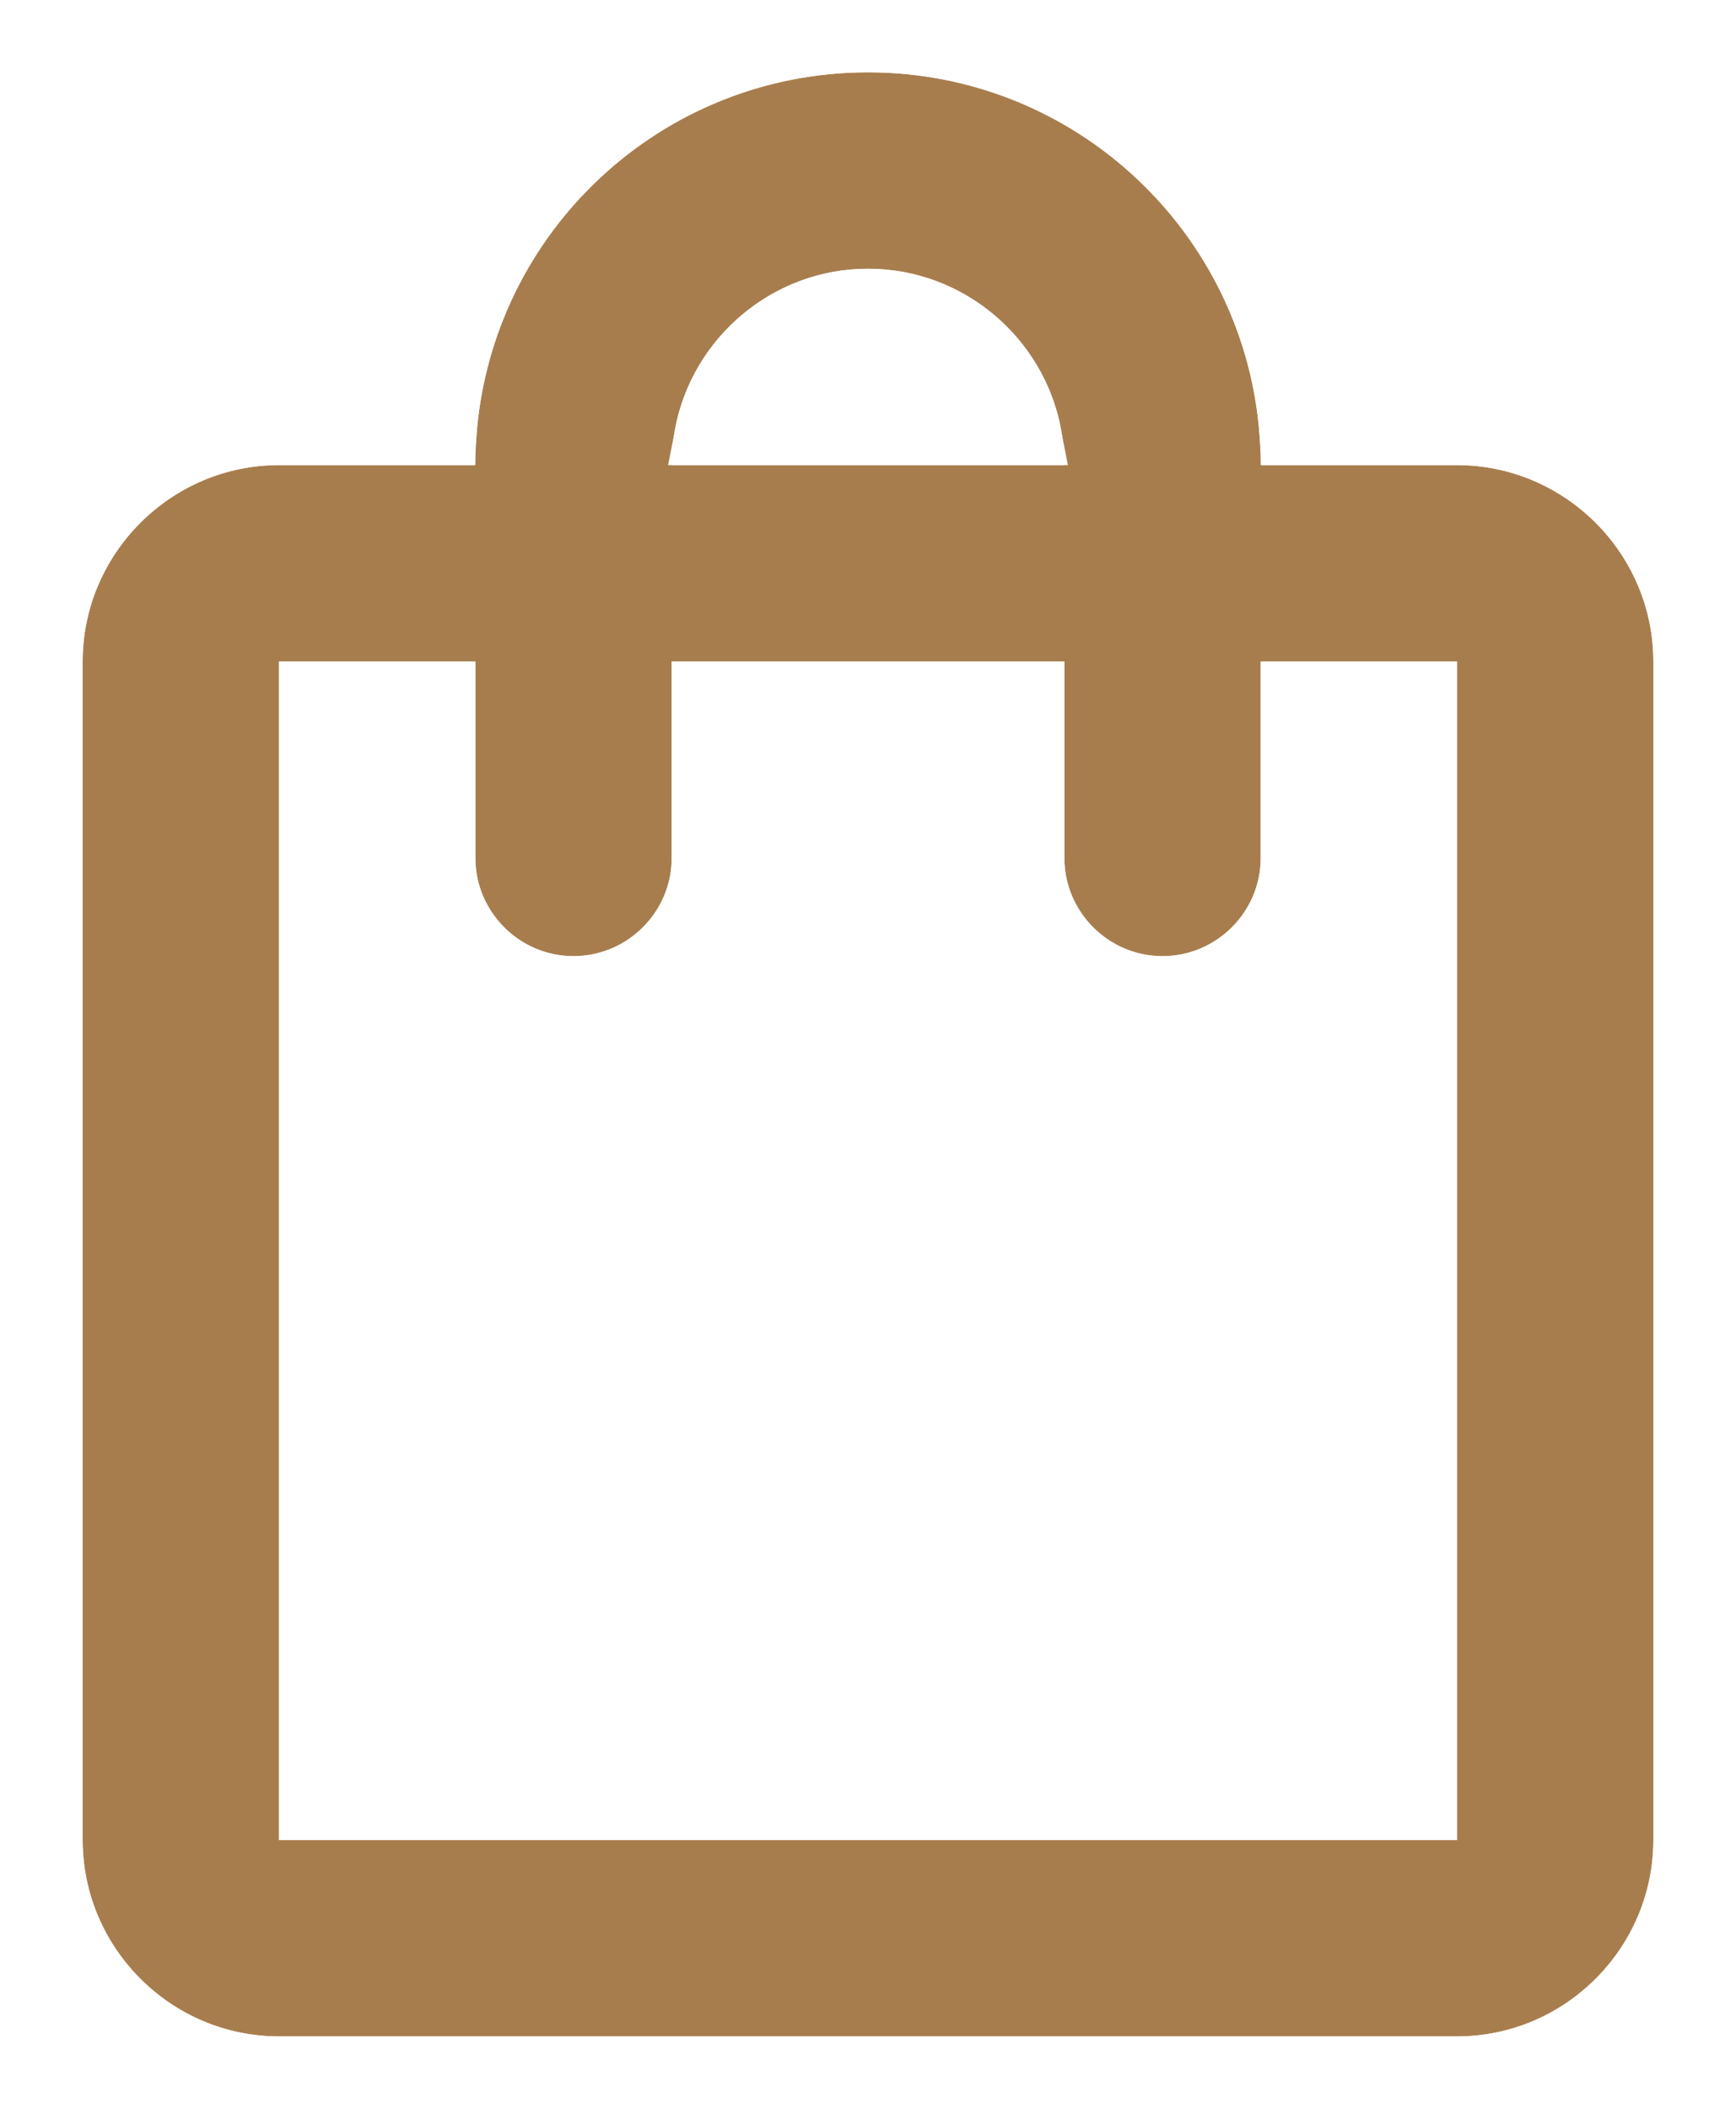 <svg width="28" height="34" viewBox="0 0 28 34" fill="none" xmlns="http://www.w3.org/2000/svg">
<g filter="url(#filter0_b_256459_511)">
<path d="M23.5 7.499H20.334C20.334 4 17.499 1.166 14 1.166C10.501 1.166 7.667 4 7.667 7.499H4.5C2.759 7.499 1.333 8.924 1.333 10.666V29.666C1.333 31.408 2.759 32.833 4.5 32.833H23.5C25.242 32.833 26.667 31.408 26.667 29.666V10.666C26.667 8.924 25.242 7.499 23.5 7.499ZM14 4.333C15.742 4.333 17.167 5.758 17.167 7.499H10.834C10.834 5.758 12.258 4.333 14 4.333ZM23.5 29.666H4.5V10.666H7.667V13.833C7.667 14.704 8.379 15.416 9.25 15.416C10.121 15.416 10.834 14.704 10.834 13.833V10.666H17.167V13.833C17.167 14.704 17.879 15.416 18.75 15.416C19.621 15.416 20.334 14.704 20.334 13.833V10.666H23.5V29.666Z" fill="#A87D4D"/>
<path d="M23.5 6.999H20.816C20.56 3.458 17.607 0.666 14 0.666C10.393 0.666 7.441 3.458 7.185 6.999H4.5C2.482 6.999 0.833 8.648 0.833 10.666V29.666C0.833 31.684 2.482 33.333 4.5 33.333H23.5C25.518 33.333 27.167 31.684 27.167 29.666V10.666C27.167 8.648 25.518 6.999 23.5 6.999ZM14 4.833C15.295 4.833 16.383 5.77 16.619 6.999H11.381C11.617 5.77 12.705 4.833 14 4.833ZM5 29.166V11.166H7.167V13.833C7.167 14.98 8.103 15.916 9.25 15.916C10.397 15.916 11.334 14.98 11.334 13.833V11.166H16.667V13.833C16.667 14.98 17.603 15.916 18.75 15.916C19.897 15.916 20.834 14.98 20.834 13.833V11.166H23V29.166H5Z" stroke="white"/>
</g>
<defs>
<filter id="filter0_b_256459_511" x="-3.667" y="-3.834" width="35.334" height="41.666" filterUnits="userSpaceOnUse" color-interpolation-filters="sRGB">
<feFlood flood-opacity="0" result="BackgroundImageFix"/>
<feGaussianBlur in="BackgroundImageFix" stdDeviation="2"/>
<feComposite in2="SourceAlpha" operator="in" result="effect1_backgroundBlur_256459_511"/>
<feBlend mode="normal" in="SourceGraphic" in2="effect1_backgroundBlur_256459_511" result="shape"/>
</filter>
</defs>
</svg>
